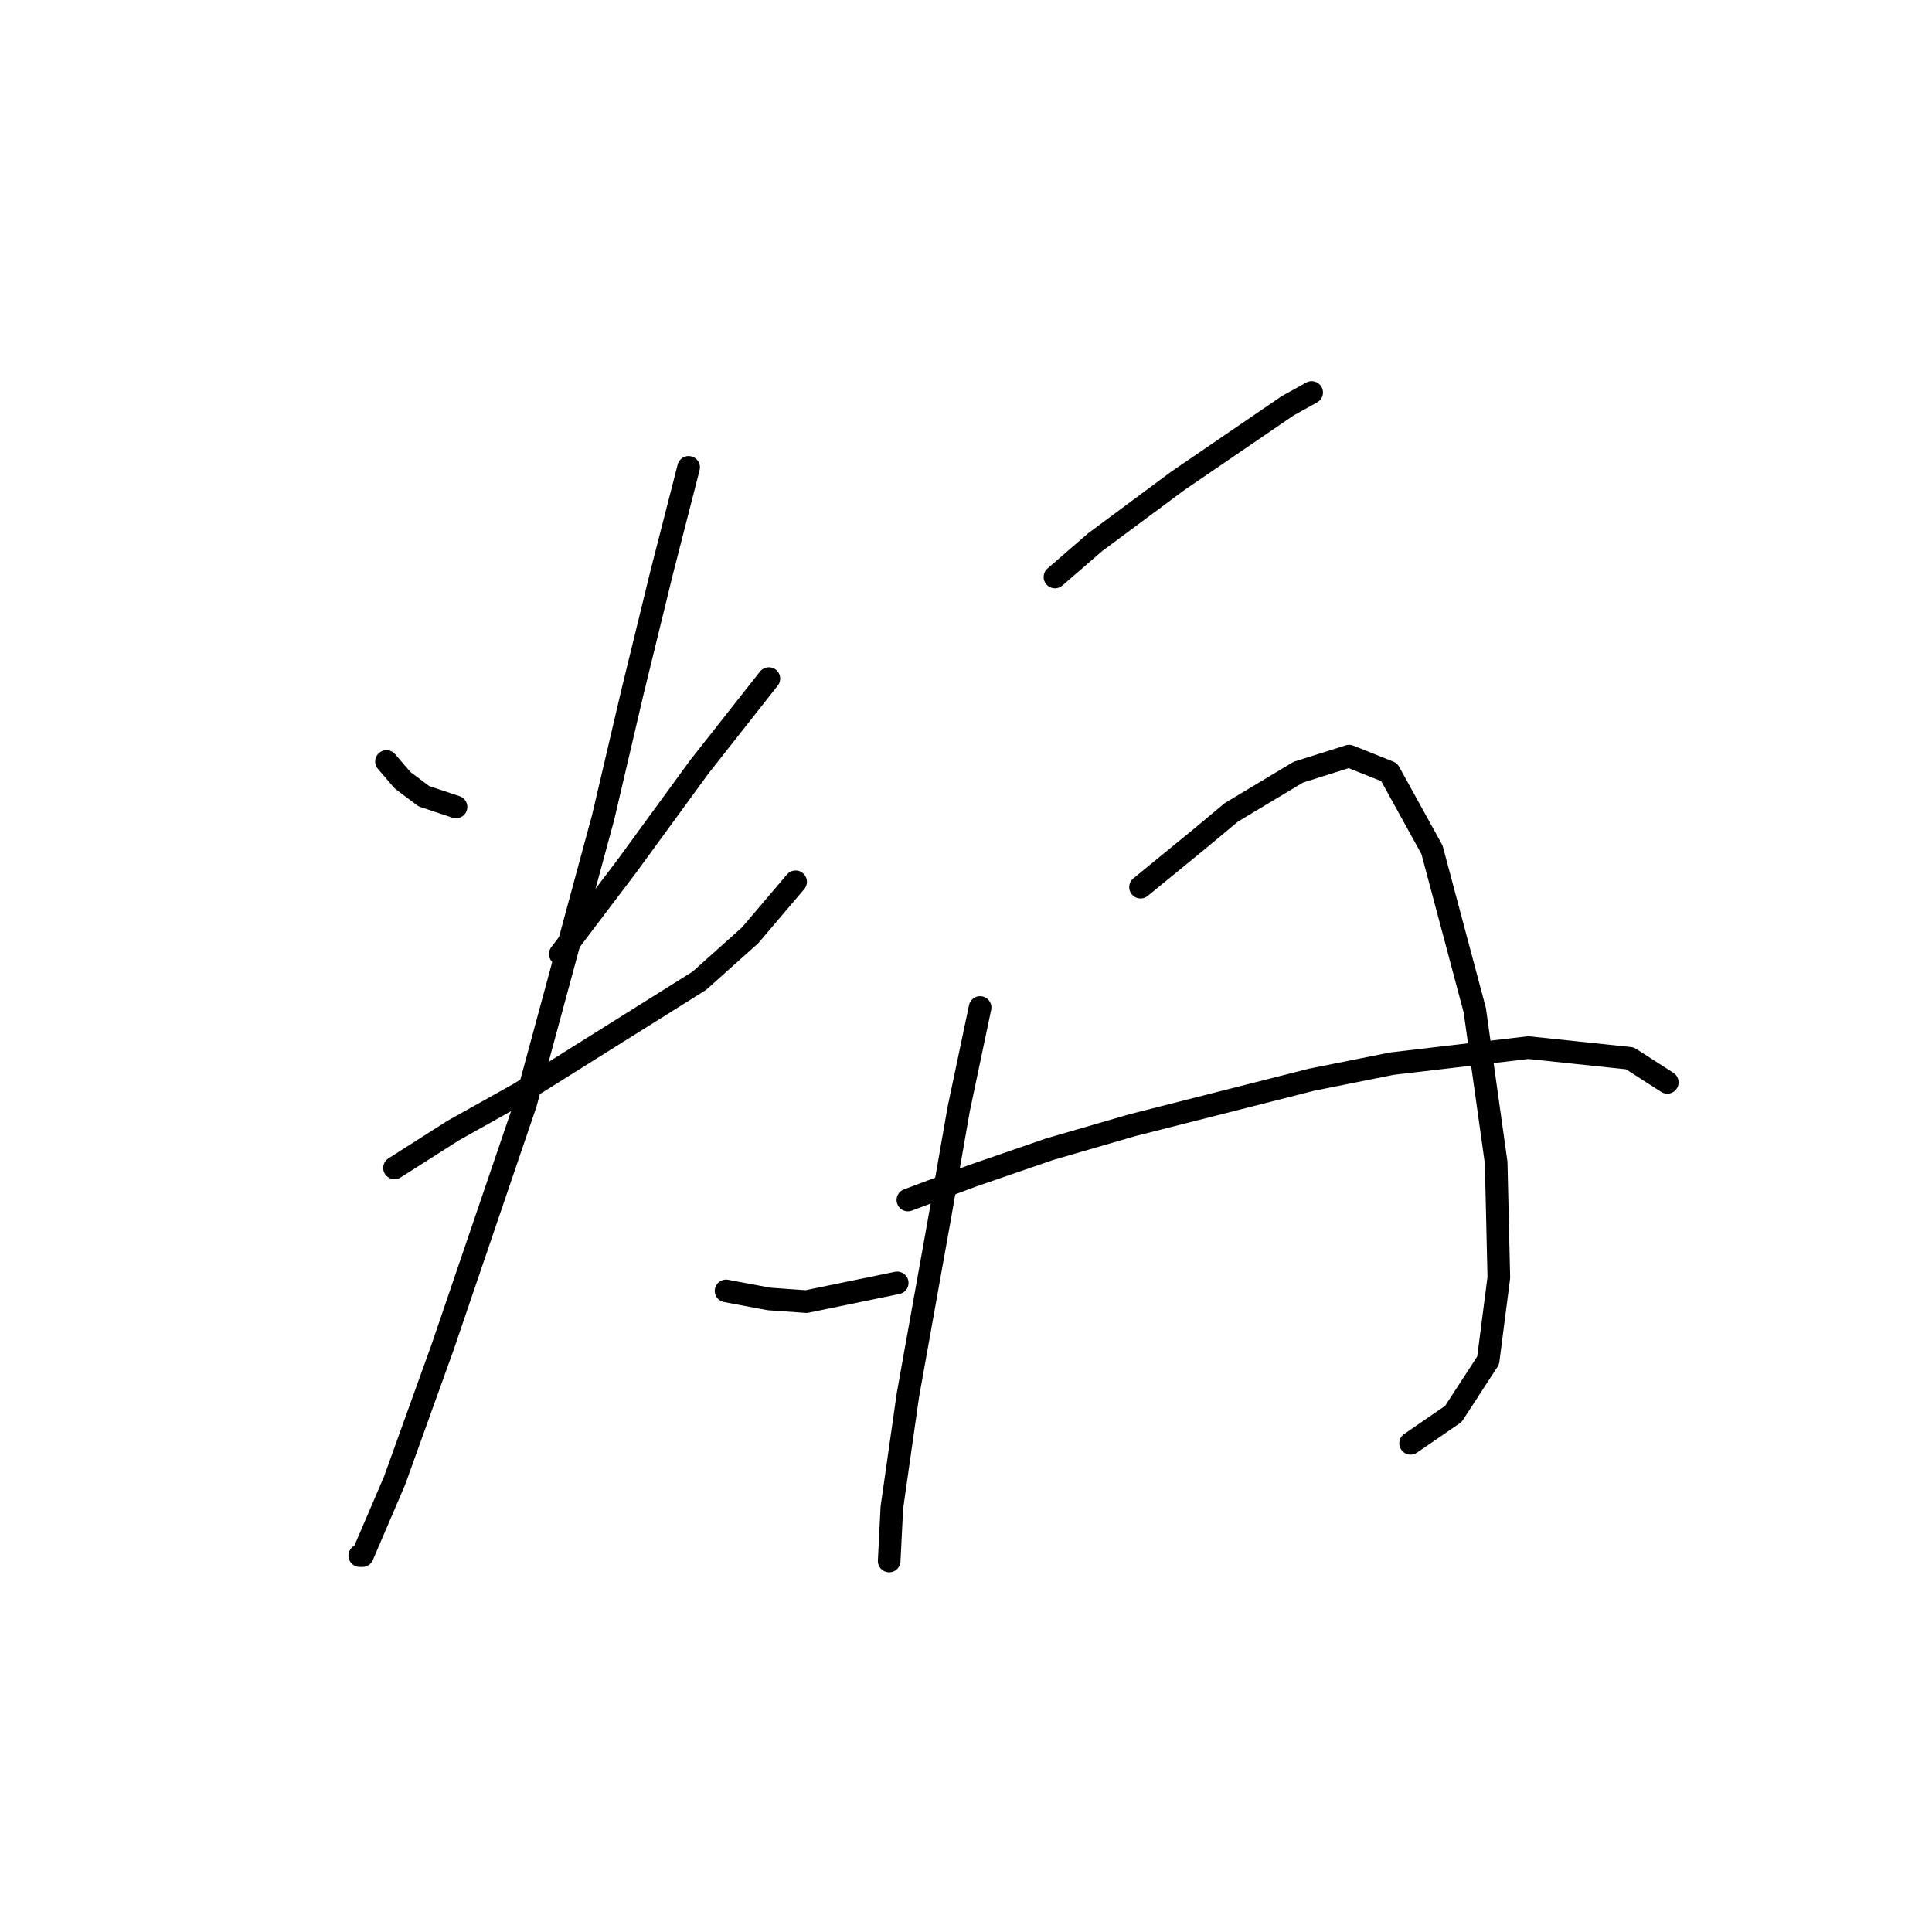 <?xml version="1.0" standalone="no"?>
    <svg width="256" height="256" xmlns="http://www.w3.org/2000/svg" version="1.1">
    <polyline stroke="black" stroke-width="3" stroke-linecap="round" fill="transparent" stroke-linejoin="round" points="51.212 100.901 53.338 103.381 56.172 105.507 60.424 106.924 60.424 106.924 " />
        <polyline stroke="black" stroke-width="3" stroke-linecap="round" fill="transparent" stroke-linejoin="round" points="101.878 89.917 92.666 101.609 83.099 114.719 74.242 126.411 74.242 126.411 " />
        <polyline stroke="black" stroke-width="3" stroke-linecap="round" fill="transparent" stroke-linejoin="round" points="52.275 154.755 60.07 149.795 68.927 144.835 92.666 129.954 99.397 123.931 105.421 116.845 105.421 116.845 " />
        <polyline stroke="black" stroke-width="3" stroke-linecap="round" fill="transparent" stroke-linejoin="round" points="91.248 61.927 87.705 75.745 83.808 91.689 79.911 108.341 69.636 146.252 58.652 178.494 52.275 196.209 50.149 201.169 48.023 206.129 47.669 206.129 47.669 206.129 " />
        <polyline stroke="black" stroke-width="3" stroke-linecap="round" fill="transparent" stroke-linejoin="round" points="96.209 171.053 101.878 172.116 106.838 172.47 118.884 169.99 118.884 169.99 " />
        <polyline stroke="black" stroke-width="3" stroke-linecap="round" fill="transparent" stroke-linejoin="round" points="139.788 76.454 145.103 71.848 156.086 63.699 170.613 53.778 173.802 52.007 173.802 52.007 " />
        <polyline stroke="black" stroke-width="3" stroke-linecap="round" fill="transparent" stroke-linejoin="round" points="129.868 133.497 127.033 146.96 124.553 161.133 120.301 184.871 118.176 199.752 117.821 206.838 117.821 206.838 " />
        <polyline stroke="black" stroke-width="3" stroke-linecap="round" fill="transparent" stroke-linejoin="round" points="151.126 117.553 155.023 114.364 158.921 111.176 163.172 107.633 172.03 102.318 178.762 100.192 184.076 102.318 189.745 112.593 195.414 133.851 198.249 154.047 198.603 169.282 197.186 180.265 192.58 187.351 186.911 191.249 186.911 191.249 " />
        <polyline stroke="black" stroke-width="3" stroke-linecap="round" fill="transparent" stroke-linejoin="round" points="120.301 159.007 128.805 155.818 139.08 152.275 150.063 149.086 173.802 143.063 184.431 140.937 202.5 138.811 215.964 140.229 220.924 143.417 220.924 143.417 " />
        </svg>